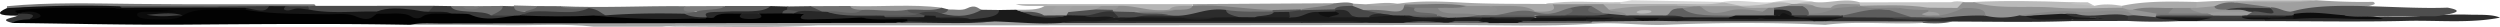 <svg width="277" height="3" fill="none" xmlns="http://www.w3.org/2000/svg" preserveAspectRatio="none"><path d="M256.629.021c2.076.146 4.17.227 6.3.183.185.08.231.168.157.264a3.307 3.307 0 01-.627.193c-.781.114-1.467.29-2.269.39-1.996.204-4.332-.236-6.118.367-1.236.09-2.01-.23-2.994-.368-.949-.148-2.017-.216-2.837-.445-.455-.127-1.036-.292-.073-.462 2.815-.075 5.666.127 8.461-.122z" fill="#9F9F9F"/><path d="M232.062.646c1.016-.244 2.035-.17 3.054-.001.21.114.175.22-.105.316-2.697.406-5.533.182-8.307.18-1.646 0-3.274-.135-4.959-.128-1.474.005-2.857-.187-3.137-.79 3.572-.183 7.137-.106 10.705.015 1.156-.044 1.835.271 2.749.408z" fill="#BABABA"/><path d="M235.116.856V.645c2.567-.553 5.414-.49 8.265-.427.462.194.585.402.259.631-.2.093-.459.163-.77.21-.613.084-1.258.108-1.912.107-1.366.008-2.739-.033-4.101.05a8.14 8.14 0 01-.914-.021c-.459-.062-.746-.173-.827-.339z" fill="#AAA"/><path d="M206.05.26c3.379-.007 6.759-.013 10.135-.017.437-.132.903-.112 1.379-.03.505.295.179.528-.493.735-1.156.252-2.448.11-3.681.141-2.276-.262-4.703-.143-7.025-.3-.256-.063-.445-.143-.564-.242-.035-.108.039-.204.249-.288z" fill="#C4C4C4"/><path d="M243.36.87l.021-.651c4.388-.276 8.828-.161 13.248-.196-2.893.462-5.992.089-8.962.252-.602.269-1.46.428-2.262.614-.69.106-1.38.19-2.045-.02z" fill="#AFAFAF"/><path d="M179.533.24l1.275-.21 10.064.191.081.183c-1.467.556-3.443.267-5.197.351-2.007-.059-4.083.14-6.017-.19-.332-.088-.402-.198-.206-.325z" fill="#D5D5D5"/><path d="M206.05.259c-.004.07-.007.14-.018.21-.851.304-2.192.287-3.131.538A7.23 7.23 0 01200.65.91c-.603-.165-1.454-.248-1.671-.546.515-.334 1.275-.252 2.056-.136 1.66.186 3.372-.504 5.015.031z" fill="#B4B4B4"/><path d="M190.872.22c1.898-.348 3.789.202 5.687.001l.147.148c-.872.475-2.223.517-3.691.46-.931-.09-1.705-.244-2.076-.565l-.067-.044zm10.16.007c-.694.024-1.433-.002-1.962.201a2.04 2.04 0 01-.686.11c-.683-.022-1.299-.092-1.747-.278l-.074-.038c1.492-.288 2.984-.306 4.469.005z" fill="#D5D5D5"/><path d="M229.411.44c.501-.216 1.215-.194 1.912-.188l.739.395c-.882-.07-1.765-.139-2.651-.207z" fill="#C2C2C2"/><path d="M.767.9C.771.83.771.759.774.688c4.7-.455 9.477-.303 14.27-.253C21.626.505 28.213.464 34.8.47c.224.1.203.193-.06.282-.26.067-.55.115-.869.144-.812.062-1.638.054-2.465.064-.69.004-1.38.005-2.07.008-1.831 0-3.66 0-5.487.003-3.474-.002-6.948 0-10.422.002-3.544.044-7.109-.118-10.632.128-.739.05-1.46-.01-2.028-.2z" fill="#787878"/><path d="M132.148.457l15.787-.1c-.473.756-2.588.711-4.129.948-.981.08-1.986.073-2.984.078-2.9-.043-5.533-.49-8.377-.616-.287-.084-.385-.187-.297-.31z" fill="#9B9B9B"/><path d="M132.147.457c-.01.065-.017.132-.024.198l-.242.112c-.816.166-1.677.308-2.483.48-2.101.37-3.712-.324-5.662-.288l-1.828.002-2.897-.001c-.665-.001-1.334.007-1.992-.037-.511-.037-.953-.116-1.292-.251-1.069-.057-2.284.12-3.177-.219l19.597.004z" fill="#B5B5B5"/><path d="M154.826.426c2.297-.366 4.784-.27 7.081-.146 3.138.172 6.251.14 9.378.16a1.63 1.63 0 01.908.006c.903.823.633.948-2.077.96-1.576-.413-3.401-.494-5.33-.437a32.572 32.572 0 01-2.48-.091c-2.174-.27-4.507.002-6.695-.221-.33-.049-.592-.126-.785-.23z" fill="#A8A8A8"/><path d="M154.826.426l.844.063c.228.09.368.192.431.308-.63 1.217-3.099.49-4.861.515-.861-.108-1.443-.302-1.66-.606-.035-.121.088-.22.368-.299l1.159.058c1.275.202 2.511-.006 3.765-.038l-.046-.001z" fill="#9E9E9E"/><path d="M149.948.407a7.82 7.82 0 01-.087.242c-.445.273-1.271.39-1.986.556a11.5 11.5 0 01-3.11.052c-.28-.05-.486-.122-.619-.217 1.201-.267 2.784-.298 3.789-.685.686-.051 1.393-.182 2.013.052z" fill="#797979"/><path d="M172.01.474l-.721-.034c2.662-.469 5.498-.12 8.244-.2.007.067.014.134.024.202-.504.232-1.253.28-2.034.3-1.86-.035-3.828.173-5.513-.268z" fill="#C1C1C1"/><path d="M154.872.426c-1.222.359-2.483.326-3.765.038 1.258-.003 2.487-.292 3.765-.038z" fill="#A8A8A8"/><path d="M65.778 2.955c-3.268-.37-6.63-.108-9.946-.16-3.456-.053-6.92-.032-10.38-.044 1.191-.773 3.411-.55 5.257-.551 7.305-.003 14.61.085 21.915.05 8.787-.04 17.573-.002 26.36.003 3.645-.053 7.319.138 10.943-.132 2.707-.14 5.337.237 8.044.13 8.64.007 17.279 0 25.915 0 2.518.003 5.039.007 7.557 0 1.303.004 2.602-.077 3.905-.005 1.439.02 2.879.012 4.318.01.357-.002.714-.002 1.068 0 1.418.004 2.84.003 4.258 0h3.215c2.529.049 5.082-.103 7.589.11.347.056.592.143.742.262-5.407.352-10.866.132-16.298.141-23.218.041-46.436.033-69.654.042-4.591.147-9.193.022-13.787.069-1.139.011-2.305-.073-3.415.076l-7.606-.001z" fill="#A3A3A3"/><path d="M213.089 2.541c-3.593.2-7.302-.243-10.849.215-5.852-.287-11.708-.255-17.559-.014-2.746.113-5.404-.304-8.146-.113-.091-.036-.182-.073-.277-.108-.08-.13.046-.231.379-.304 1.691-.273 3.502-.121 5.26-.167.539-.003 1.078-.003 1.618-.001l2.763-.003a29425.023 29425.023 0 0016.133-.001c3.432.082 6.913-.166 10.31.167.371.078.49.188.368.33z" fill="#A3A3A3"/><path d="M73.384 2.956c5.709-.376 11.47-.103 17.202-.144-5.708.351-11.465.091-17.202.144z" fill="#B4B4B4"/><path d="M212.945 2.378c-3.554-.01-7.109-.018-10.663-.027-.067-.499 1.257-.485 2.118-.642a33.936 33.936 0 014.665-.021c2.087.202 4.174.243 6.269.007 1.393-.164 2.798-.314 4.307-.238a39.06 39.06 0 004.09.092c.308.01.606.034.897.072 1.39.384 3.355.078 4.762.44.158.057.218.118.186.18-.035.064-.077.097-.122.097-4.378.153-8.762.057-13.143.05-1.128.098-2.249.113-3.366-.01zM277 1.952c-3.274.657-6.923.28-10.369.362-5.204.125-10.454.028-15.686.026-.21-.106-.175-.203.098-.293.27-.069.571-.117.897-.149.837-.062 1.695-.048 2.542-.073 3.366-.33 6.724.125 10.09.008 3.032.102 5.953-.304 8.982-.209 1.215.038 2.536-.062 3.446.328z" fill="#2D2D2D"/><path d="M229.453 2.336l.011-.182c1.148-.22 2.304-.082 3.169-.106-.935-.248-3.32.352-3.961-.476.26-.17.722-.216 1.24-.231 1.972.248 4.381-.341 6.122.355.318.228.259.437-.267.625l-6.314.015z" fill="#323232"/><path d="M235.767 2.321c0-.194 0-.387-.003-.58a2.45 2.45 0 01.732-.18c.973-.066 1.821.072 2.689.18.774.193 2.319.064 2.277.601a57.14 57.14 0 01-5.695-.02zm15.15-.166c.011.062.018.123.025.185h-7.589c-.147-.433.98-.431 1.716-.565 1.177-.107 2.339-.027 3.509.022.84.075 1.793.07 2.339.358z" fill="#3B3B3B"/><path d="M245.157 1.95l-1.801.39-1.891.003c-.623-.313-2.069-.082-2.619-.444.14-.042.284-.083.424-.126 2.02-.166 4.044-.34 5.887.177z" fill="#1A1A1A"/><path d="M212.945 2.378l3.365.008c-.987.247-2.087.236-3.218.155a.9.9 0 00-.147-.163z" fill="#5D5D5D"/><path d="M253.784 1.332c4.094-1.332 11.693-.264 17.409-.485 2.028.38.695.675-1.294.952-5.368.006-10.804.115-16.018-.166-.444-.064-.608-.13-.483-.198a.751.751 0 01.386-.103z" fill="#4E4E4E"/><path d="M245.373.69c.568-.262 1.181-.494 2.298-.415 1.32.18 2.64.358 3.96.535-.087.05-.175.1-.259.15-1.555.334-3.372.151-5.029.289-.875-.08-1.856-.141-.97-.56z" fill="#6B6B6B"/><path d="M254.104 1.3c.025.083.053.168.077.251.105.117.007.21-.287.28a5.925 5.925 0 01-.921.088c-1.268-.018-2.564.094-3.789-.102-.575-.2-.263-.374.143-.546.596-.22 1.737-.073 2.235-.367l.066-.094c1.037.044 1.313.517 2.476.49z" fill="#595959"/><path d="M223.777 1.698a8.178 8.178 0 01-3.818.038c-.669-.292-1.53-.501-2.507-.661a2.14 2.14 0 01-.581-.195c.203-.21.402-.422.605-.633l1.23-.003c2.584.813 5.964.37 8.93.597 2.374.181 4.979.023 7.48.016l.676.217c.15.056.206.115.168.175-.039.061-.081.092-.123.092-1.94-.101-3.799.46-5.774.076-2.154-.048-4.087.45-6.286.281z" fill="#929292"/><path d="M245.373.69c-.035.288.396.405 1.23.376.956-.073 1.999-.279 2.598.19-1.138.481-2.851.261-4.276.394a7.64 7.64 0 01-1.016-.018c-.928-.157-1.947-.3-1.194-.754l.645-.007a683.66 683.66 0 012.013-.182z" fill="#969696"/><path d="M236.342 1.072c1.365-.388 2.973-.136 4.465-.189.437.298.052.518-.603.713a6.4 6.4 0 01-1.428.068c-.802-.201-2.452-.015-2.434-.592z" fill="#7E7E7E"/><path d="M240.208 1.502c.199-.206.399-.413.595-.619l1.912-.006c-.056.32.858.414 1.285.621a8.014 8.014 0 01-3.792.004z" fill="#898989"/><path d="M236.342 1.072l2.581.433c.21.053.329.122.361.21-.053.086-.197.149-.442.184l.004.002-2.448-.217c-.441-.086-1.033-.146-.623-.386.007-.074.01-.15.017-.223l.273.002.277-.005z" fill="#959595"/><path d="M206.13.64c2.532-.046 5.082-.16 7.505.21.228.105.217.206-.035.304-1.117.264-2.273.137-3.428.043-1.419-.102-3.121.127-4.182-.395.049-.053.095-.107.14-.162z" fill="#929292"/><path d="M213.656 1.082c-.007-.076-.011-.154-.018-.23l3.233.028c.206.002.413.006.62.013.171.585-1.044.763-2.385.905-.75-.073-1.233-.25-1.636-.46-.094-.098-.038-.184.186-.256z" fill="#8F8F8F"/><path d="M202.866.864c.494-.63 2.004-.358 3.166-.396a.68.68 0 01.098.173l-.084.037c-.585.289-1.397.402-2.423.358a2.761 2.761 0 01-.757-.172z" fill="#929292"/><path d="M177.624.454c.645-.003 1.289-.008 1.93-.012l6.3.005c.213.11.182.21-.098.303-2.382.261-4.854.361-7.337.453-.823-.183-1.184-.422-.795-.749z" fill="#AEAEAE"/><path d="M185.868.642a1.846 1.846 0 01-.011-.196c1.699-.05 3.485.174 5.085-.184l1.916.378c-.088.04-.175.079-.26.12-1.348.274-2.819.237-4.296.194a28.23 28.23 0 01-.897-.024c-.613-.037-1.194-.094-1.537-.288z" fill="#B4B4B4"/><path d="M202.866.864l.687.013c-.196.664-1.233.912-3.166.716-.833-.26-1.131-.57-.784-.939.469-.103.935-.119 1.39.01.473.223 1.184.202 1.873.2z" fill="#8D8D8D"/><path d="M200.993.663l-1.289.008c-.571.183-1.18.175-1.814.04-.207-.197-.119-.32.62-.277h.28l.28-.005c.68.043 1.471-.017 1.923.234z" fill="#929292"/><path d="M198.51.434l-.624.241c-.224.23-.749.346-1.4.418-.319.033-.645.05-.977.055-1.089-.041-2.434.083-2.742-.467l.087-.039c1.39.016 2.641-.12 3.779-.382.679-.007 1.376-.035 1.877.174z" fill="#B4B4B4"/><path d="M99.274 2.536c-16.816.021-33.633.041-50.45.07-1.13.002-2.325-.093-3.375.145-8.338-.157-16.673-.084-25.015-.022-6.345.048-12.705-.115-19.057-.186-.365-.384.637-.466 1.246-.633.21-.064.554-.137.273-.238-.29-.106-.763-.068-1.173-.07a5.278 5.278 0 01-.9-.064C1.23.641 3.611.883 5.138.801 7.393.679 9.753.769 12.06.769c1.828.154 3.698.084 5.55.11.775.012 1.888-.063 1.955.318.052.295-.967.296-1.632.367-.35.036-.851-.014-1.002.176a5.428 5.428 0 002.567-.142c.231-.07.438-.143.63-.225 1.745-.908 4.43-.344 6.665-.48 3.117.3 6.31.416 9.543.4 1.064-.007 2.174-.07 3.04.155 1.082.28 1.715-.038 2.52-.14 2.638-.096 5.313.204 7.933-.09 2.399-.073 4.405.827 6.983.308.29-.027.585-.042.886-.051 2.675.071 5.361.005 8.04.06 4.15.212 8.31.369 12.506.185 1.064-.385 2.266-.592 3.828-.331.833.475 1.586.254 2.332-.034.707-.114 1.46-.143 2.227-.141.455-.004.91-.002 1.366.011 2.112.832 4.906.541 7.547.504 1.492.196 3.165.016 4.64.245.294.057.48.14.56.25-.091.315-1.05.171-1.47.312z" fill="#020202"/><path d="M12.702.88c-3.484.021-7-.13-10.422.216-.728.074-.725.079-.28.421.13.077.116.15-.049.219C-.367 1.76-.427 1.429.767.899 4.91.649 9.074.546 13.277.695c.175.039.255.085.238.137-.018.056-.05.083-.099.083-.266.047-.5.032-.714-.035z" fill="#111"/><path d="M1.95 1.737c.018-.073.032-.146.05-.22l-.018-.001c.676-.166 1.475-.185 1.944.03.54.248-.042.448-.693.593-.837.024-1.51.13-1.856.404-1.74-.422.192-.552.574-.806z" fill="#363636"/><path d="M100.532 2.348c0-.068-.007-.135-.018-.202.294-.202.925-.28 1.39-.422a5.58 5.58 0 01.676-.128 5.848 5.848 0 011.166.015c.256.036.491.08.722.13.931.174 1.933.109 2.917.1 1.53-.026 2.255-.459 3.295-.73l1.919-.032c.232.102.599.128.907.189.554.09 1.023.223 1.583.31.883.108 1.762.084 2.644.004.267-.028.533-.046.806-.059a15.611 15.611 0 011.677.022c1.072.17 2.756-.124 3.264.477-.217.304-1.012.348-1.726.426-1.377.06-2.795-.093-4.143.093-2.511.173-4.934-.093-7.396-.167-3.233.124-6.458.155-9.683-.026z" fill="#1A1A1A"/><path d="M62.003.685c4.626.214 9.249-.045 13.875 0 .224.3.974.488 1.415.743-.305.222-.88.287-1.545.3-2.63.128-5.291-.063-7.914.092-1.362.02-1.926-.413-2.96-.58-1.092-.106-2.682.069-2.87-.555z" fill="#6F7070"/><path d="M75.85 1.518l1.327-.22c.122-.727 2.423-.242 3.152-.631l5.056.001c.274.923-1.614.777-3.277.736-1.646-.04-3.3-.09-3.905.612-1.11.008-2.34.074-2.353-.498z" fill="#5D5D5D"/><path d="M94.218.663c3.361.118 6.804-.235 10.117.19-.284.76-2.158.417-3.359.54-1.93.14-3.838.057-5.743-.067-.862-.131-1.688-.27-1.016-.663z" fill="#999"/><path d="M78.364 1.92c-.746-.74 1.012-.553 2.077-.634 1.73-.132 4.024.24 4.948-.615.613.016 1.226.031 1.835.048.385.082.452.207.403.346-.123.186-.567.293-.928.422l-2.56.024c-.655.176-1.317.196-1.982.007-1.152.031-2.606-.182-3.047.421-.27.08-.518.072-.746-.02z" fill="#282828"/><path d="M103.704 1.932a.483.483 0 01-.045-.182c-.312-.13-.368-.27-.172-.422.371-.125.785-.094 1.201-.034 1.541.325 2.735-.101 4.077-.213.637.01 1.278.019 1.915.027.095.734-1.453.904-3.148 1.024-1.191-.254-2.64.054-3.828-.2z" fill="#3C3C3C"/><path d="M62.003.685c.875.41 2.108.225 3.236.214.465.516-.575.629-1.678.615-1.352-.017-2.69.063-4.03.012a12.89 12.89 0 01-1.01-.094c-1.246-.473.505-.526.964-.761l2.518.014z" fill="#606060"/><path d="M94.218.663c.045.27.49.407 1.281.43-.252.587-.252.587-3.421.472a9.683 9.683 0 01-.939-.101c-.847-.183-1.649-.377-1.362-.782l4.44-.019z" fill="#6F6F6F"/><path d="M108.762 1.08c-1.082.62-2.424.93-4.455.418.41-.12.105-.38.781-.448.679-.027 1.478.157 2.021-.113.977-.484 1.194-.018 1.653.144z" fill="#7A7A7A"/><path d="M113.17 1.304c-.189-.075-.382-.15-.571-.227 1.205.003 2.459.052 3.128-.405h1.239c.484.136.673.348 1.138.488.197.057.34.125.442.205.073.134.028.254-.382.325l.053.012c-.666.21-1.482.09-2.231.112-1.002-.131-1.842-.362-2.816-.51z" fill="#A0A0A0"/><path d="M80.332.668c-.5.517-2.328.294-3.155.632-1.66.084-1.53-.252-1.3-.614l4.455-.018z" fill="#7C7C7C"/><path d="M89.777.681c.438.202.88.403 1.317.605-.806.283-1.748-.004-2.606.071-.5-.058-1.054-.09-1.274-.287l.01-.353 2.553-.036z" fill="#464646"/><path d="M105.091 1.05c-.133.174-.206.36-.781.448l-.606-.196c-.462.184-1.194.203-1.775.315a5.83 5.83 0 01-.837.015c-.774-.116-1.187-.274-.546-.546 1.25-.105 2.728.209 3.789-.233l.756.197z" fill="#525252"/><path d="M59.481.67c.032.317-.872.41-1.306.615-1.947.16-1.75-.18-1.236-.592l.003-.088c.844.02 1.692.043 2.54.065z" fill="#777"/><path d="M34.859.648L48.082.645c.655.268.344.48-.346.669-1.636.278-3.163-.158-4.836-.09-.782.03-1.23.202-1.91.227-2.268-.166-4.723.23-6.884-.256-.298-.17-.333-.338.049-.499l.704-.048z" fill="#4A4A4A"/><path d="M34.24 1.06c2.395.492 5.01.163 7.522.223.164.05.224.099.175.15a.215.215 0 01-.158.076c-.532.333-.784.962-2.367.302-.925-.386-2-.22-3.131-.234-3.064-.038-6.198.006-9.053-.489-.154-.05-.213-.102-.189-.158.028-.057.067-.085.109-.085.868-.073 1.926.176 2.637-.17.613.001 1.222.005 1.835.007.728.238 2.09-.013 2.62.379z" fill="#161616"/><path d="M13.41.861a.84.84 0 00-.134-.165c3.607.006 7.218.012 10.825.02.102.151-.08.236-.543.253-3.386.02-6.783.119-10.149-.108z" fill="#404040"/><path d="M24.07.85a.49.49 0 01.035-.136l5.687-.041c-.301.837-1.52.387-2.55.203-1.071.143-2.132.184-3.172-.026zm10.17.21c-.579-.03-1.132-.227-1.738-.042-.319.098-.683.223-.98.051-.158-.092.06-.256.105-.388l2.532.014c.024.122.052.244.08.366z" fill="#373737"/><path d="M132.123.655c3.138-.2 5.915.38 8.923.458.021.12-.109.218-.389.295-1.607.298-3.239.156-4.871.03-2.294-.11-3.95.727-6.339.481-1.201-.231-3.186.081-3.743-.598 1.264-.313 2.843.036 4.136-.219.532-.28 1.733-.176 2.283-.447z" fill="#7A7A7A"/><path d="M140.92 1.272a.93.93 0 01.126-.16l3.099-.072-.042.09c.074.28-.553.324-1.141.383-.631.028-1.226.002-1.769-.118l-.273-.123z" fill="#575757"/><path d="M130.249 1.087c-1.351.41-3.06.093-4.535.25-.539.186-1.201.18-1.887.132a3.298 3.298 0 01-.669-.141c-.116-.081-.158-.166-.133-.255.129-.18.546-.288.896-.414 2.035-.092 3.478.715 5.649.414a1.06 1.06 0 01.679.014z" fill="#8D8D8D"/><path d="M118.231 1.29c-.466.04-1.142.167-1.359.107-.809-.224.266-.474.098-.725l1.905-.006c.627.307.249.495-.644.623z" fill="#A3A3A3"/><path d="M118.23 1.289l.645-.622h3.162c.315.24-.087.394-.571.54-.977.167-1.957.34-3.081.134-.004 0-.155-.052-.155-.052z" fill="#A0A0A0"/><path d="M130.249 1.087l-.679-.014c.291-.52 1.53-.392 2.55-.416-.057.417-.967.42-1.871.43z" fill="#9B9B9B"/><path d="M121.382 1.048l.652-.38 1.887-.01c-.021.178-.164.335-.662.431-.658.161-1.292.182-1.877-.041z" fill="#959595"/><path d="M162.478.661l2.535.008c2.224.474 2.189.547-.591 1.167-.33.03-.666.038-1.009.029-1.768-.167-4.461.114-4.304-.988.97-.335 2.227-.17 3.369-.216z" fill="#909090"/><path d="M177.624.454l.652.624c.585.242 2.479-.069 2.132.566-.588.281-1.365.15-2.097.11a7.936 7.936 0 01-.799-.123c-.697-.155-1.001-.433-1.656-.6-.722-.089-1.222.06-1.755.178-1.257.362-2.472.82-4.156.207.056-.047.112-.095.171-.142 2.021.102 2.336-.248 1.898-.799 1.87-.008 3.74-.014 5.61-.02z" fill="#8C8C8C"/><path d="M164.362 1.68c.449-.32 2.791-.505.648-1.01 1.87.04 4.08-.238 5.099.603l-.091.037c-1.534.157-2.889.475-4.511.553-.465 0-.882-.038-1.145-.184z" fill="#8D8D8D"/><path d="M162.478.661c-.889.333-2.094.159-3.152.216-.648.201-1.397.257-2.245.183-.675-.054-1.061-.232-1.495-.39-.01-.062.018-.122.088-.18 2.269.042 4.608-.22 6.804.171z" fill="#757575"/><path d="M47.477 1.3l.606-.655 1.873.03c1.46.437 3.614.326 5.134.72.725.06 1.481.1 1.923.34-1.692.264-3.338.605-4.91-.117-.298-.136-1.373-.082-2.087-.116-.74-.225-1.804.017-2.54-.201z" fill="#393939"/><path d="M54.407 1.715c-.781-.684-4.185-.112-4.455-1.04l1.3-.006c.627.227 1.264.223 1.908.01l2.515-.02c1.204.571-.08.806-1.268 1.056z" fill="#707070"/><path d="M54.407 1.715c.67-.319 1.405-.628 1.268-1.055l1.264.033c.063.28.042.578 1.24.594.227.004.452.01.68.016.332.402-.978.233-1.282.412a9.92 9.92 0 01-.564.02l-2.606-.02z" fill="#515151"/><path d="M53.16.679c-.104.163-.199.337-.826.36-.809.03-.977-.164-1.086-.37l1.913.01z" fill="#787878"/><path d="M155.583.67l1.19.2c.491.406 3.236.167 2.424.947-.795.188-1.713.18-2.623.187-.301.002-.603-.003-.904-.01a16.007 16.007 0 01-1.306-.094 39.351 39.351 0 01-1.6-.224c-.673-.148-1.73-.17-1.681-.559.931-.034 1.835-.035 2.742.09 1.628.225 1.649-.181 1.758-.537z" fill="#676767"/><path d="M151.079 1.117l1.926.386c-.196.24-.669.404-1.288.53a5.981 5.981 0 01-1.251.032c-1.204-.112-1.674-.467-2.293-.774-.154-.076-.253-.16-.305-.25.2-.394 1.145-.365 1.993-.392l1.218.468z" fill="#484848"/><path d="M142.825 1.32l1.278-.19 3.768-.09.109.074c.137.099.088.187-.123.268-.483.128-1.057.181-1.642.224-1.187.113-2.021.704-3.593.297-.315-.208-.238-.404.203-.583z" fill="#3F3F3F"/><path d="M142.92 1.92c1.526.083 1.677-.644 3.148-.597.567.204 1.289.295 2.094.328.753.12 1.597.148 2.353.262.386 0 .771 0 1.156.002.809-.18 1.586-.405 2.665-.213l1.187.024c1.562.35 3.201.216 4.84.088.298-.006.578.012.847.054.344.114.428.25.33.404-.182.155-.61.199-1.023.25-.175.009-.35.01-.525.005-1.503-.106-3.005-.136-4.5.015l-3.775-.007c-2.602-.182-5.236-.033-7.852-.08-6.429-.003-12.856.004-19.282-.004-1.775-.3-.206-.445.263-.641a6.923 6.923 0 011.04-.092c1.544-.03 3.078.03 4.602.11 1.474.163 2.868-.005 4.276-.123.822-.066 1.663-.067 2.5-.08.697-.014 1.39-.008 2.087-.002 1.257.01 2.546-.026 3.569.298z" fill="#1B1B1B"/><path d="M124.002 2.313l20.133.052c.224.035.301.072.231.11a.443.443 0 01-.217.057l-26.538.008c1.348-.364 2.98-.108 4.441-.227.651-.08 1.302-.122 1.95 0z" fill="#2C2C2C"/><path d="M100.532 2.348c3.225.009 6.454.016 9.679.024-3.603.369-7.298.05-10.936.164.42-.062.84-.124 1.257-.188z" fill="#1F1F1F"/><path d="M168.137 2.55l-3.12.003c-.396-.142-1.128-.047-1.464-.232-.07-.222.235-.368.827-.456.294-.021.584-.016.872.015 1.285.056 2.805-.163 3.701.35.053.198-.455.24-.816.32z" fill="#161616"/><path d="M168.137 2.55c.221-.065.438-.132.659-.198a4.47 4.47 0 01.879-.215 44.563 44.563 0 015.97.004c.347.05.617.132.813.24a.538.538 0 01-.189.139l-8.132.03z" fill="#5A5A5A"/><path d="M144.149 2.532c-.004-.057-.007-.112-.014-.169 2.521.082 5.123-.226 7.578.172l-7.564-.003z" fill="#282828"/><path d="M155.488 2.542c1.492-.278 2.994-.206 4.5-.015-1.499.006-3.001.01-4.5.015zm8.268-.205c.421.071.841.144 1.261.216l-4.503-.03c.231-.063.458-.125.686-.189.855-.208 1.709-.254 2.556.003z" fill="#5B5B5B"/><path d="M201.014 2.36l-15.164-.01c1.202-.916 3.66-.343 5.484-.517 1.114.002 2.231.002 3.345.002 1.66.014 3.323-.026 4.98.042.714.079 1.516.132 1.355.483z" fill="#2D2D2D"/><path d="M191.559 2.13c-1.891.107-3.923-.198-5.705.22l-2.521-.044c-.179-.267.238-.427.879-.549.805-.122 1.67-.118 2.528-.127 1.551.034 3.162-.103 4.619.188.312.087.378.19.2.312z" fill="#1E1E1E"/><path d="M176.454 2.382l-.738-.068c-.134-.101-.085-.19.147-.27.914-.21 2.017-.187 3.036-.273.602.018 1.201.058 1.814.03.746.089 1.485.18 1.348.523l-5.607.058z" fill="#242424"/><path d="M201.014 2.36c-.273-.168-.743-.212-1.261-.226-.207-.111-.165-.21.13-.297 1.306-.155 2.626-.214 3.964-.041l.364.12-1.93.435-1.267.01z" fill="#131313"/><path d="M182.061 2.324l-1.191-.364a4.606 4.606 0 013.047-.004l-.581.35-1.275.018z" fill="#111"/><path d="M213.656 1.082c.003.072.003.143.007.215.137.23.886.255 1.24.414a9.017 9.017 0 002.588-.82c1.891-.067 2.584.257 2.468.844-1.523-.05-2.976.058-4.412.215-1.026.16-2.115.048-3.166.082-1.733-.041-2.448-.5-3.302-.902.27-.21 1.05-.1 1.415-.251.987.185 2.048.236 3.162.203z" fill="#818181"/><path d="M209.247 1.082l2.567.829c-.841.195-1.713.144-2.592.037-1.67-.01-3.337-.02-5.007-.033l.007-.003c-.239-.094-.274-.196-.112-.307 1.222-.708 3.06-.745 5.137-.523z" fill="#5D5D5D"/><path d="M228.819 1.509c.932.642 2.862.338 4.318.589l-3.673.055c-1.653-.174-3.8.354-5.043-.397 1.464-.09 2.752-.521 4.398-.247z" fill="#1B1B1B"/><path d="M228.82 1.509c-1.468.082-2.931.164-4.399.248l-.644-.059c2.035-.254 4.024-.589 6.31-.4.183.058.239.114.169.17a.344.344 0 01-.204.08l-1.232-.04z" fill="#868686"/><path d="M209.219 1.95l2.592-.038 3.736.04c-2.108.301-4.22.297-6.328-.002z" fill="#414141"/><path d="M254.083 1.705a1.21 1.21 0 01.098-.155c1.975-.339 3.786.019 5.652.147l-.056.03c1.18.253 2.627-.063 3.8.2.164.06.329.12.493.178-3.312.103-6.629-.27-9.942.005-.406-.13-.402-.265-.045-.405z" fill="#0D0D0D"/><path d="M254.083 1.705c.014.136.031.27.045.405l-2.57.017c-.144-.05-.2-.103-.168-.158.031-.057.07-.085.112-.085.606-.121 1.394.019 1.961-.153.207-.014.413-.022.62-.026z" fill="#161616"/><path d="M251.558 1.937a.877.877 0 010 .191c-.214.01-.427.02-.641.028-.865-.052-1.881.08-2.535-.23.129-.033.259-.064.385-.097.931.035 1.922-.106 2.791.108z" fill="#0F0F0F"/><path d="M230.049 1.548c.014-.084.024-.167.038-.25 1.895.133 3.793-.315 5.688 0l.623.385-.63.057c-1.793-.446-3.947.32-5.719-.192z" fill="#8A8A8A"/><path d="M238.839 1.898a.36.36 0 01.084-.185c1.968-.245 4.051.023 6.034-.156 1.106-.055 2.213-.101 3.284.059.344.088.41.195.193.32l-.052-.01c-1.062.235-2.158-.076-3.229.024-2.105-.018-4.21-.036-6.314-.052z" fill="#3F3F3F"/><path d="M249.071 1.291c-.609-.338-1.639-.163-2.472-.226 1.562-.368 3.295-.149 4.962-.16 1.348 1.21-1.628.111-1.978.413-.207.07-.379.061-.512-.027z" fill="#333"/><path d="M249.072 1.291c.175.001.343.01.511.027l-.62.372c-.098.116-.28.127-.536.047l-3.201-.006c-.171-.086-.567-.106-.602-.23 1.348-.397 2.973-.126 4.448-.21z" fill="#9D9D9D"/><path d="M248.427 1.736c.179-.017.357-.032.536-.047 1.502.014 3.001.028 4.503.04-.486.223-1.218.191-1.908.207l-3.12-.002a.383.383 0 01-.011-.198z" fill="#262626"/><path d="M244.627 1.5l.603.23c-2.102-.006-4.203-.012-6.304-.016a.692.692 0 01-.003-.209l1.288-.002 3.796-.003.312.004.308-.004z" fill="#777"/><path d="M209.247 1.082c-2.143-.202-3.47.328-5.05.63-1.159.215-2.392.078-3.593.087-.34-.079-.403-.177-.182-.296 1.544.07 2.199-.356 3.138-.627l2.493-.2c1.359.374 2.97.12 4.448.201-.291.158-.746.2-1.254.205z" fill="#848484"/><path d="M214.899 1.711c-.665-.042-1.488.141-1.954-.132-.063-.036.462-.184.714-.282.785.016 1.229.141 1.24.414z" fill="#A0A0A0"/><path d="M180.17 1.708c.067-.445-1.474-.349-1.894-.628 2.398-.402 4.965-.473 7.588-.437l1.902.051c.112.248-.455.341-.932.454-1.008.197-1.474.654-2.861.672-1.26-.053-2.588.121-3.803-.113z" fill="#989898"/><path d="M186.411.91l1.358-.216c.197-.01.389-.015.589-.012.872.127 1.344.474 2.752.295 1.44-.182 3.096-.045 4.556.197.466.976-2.09.429-3.064.68a6.758 6.758 0 01-.9-.01c-.41-.022-.837-.039-1.247-.019-2.188.104-3.908-.013-4.044-.916z" fill="#848484"/><path d="M195.327 1.294c-1.156-.213-2.7-.39-3.593-.143-2.347.655-2.686.022-3.376-.47l4.409-.001c.928.308 2.094.16 3.172.182.449.248-.129.333-.612.432z" fill="#989898"/><path d="M200.419 1.503a.381.381 0 000 .201c-.438.15-.999.16-1.576.152a3.734 3.734 0 01-.722-.146c-.452-.24-1.162-.397-1.726-.6-.102-.096-.056-.18.164-.254l1.328-.183 1.817-.004c.501.254.715.534.715.834z" fill="#5C5C5C"/><path d="M196.56.857l.01.214c.55.234.623.473.053.715-1.51.185-3.005.252-4.448-.068.676-.451 2.539.08 3.152-.424.203-.144.41-.287.613-.432l.308-.007.312.002z" fill="gray"/><path d="M24.07.85l3.169.026c-.004.07-.004.141-.007.212-2.382.139-5.334-.439-6.973.624-.515-.158-1.148-.077-1.733-.096.585.03 1.222-.058 1.75.093-.363.289-1.032.42-1.957.429-1.274.012-2.962.038-3.116-.446-.183-.576 1.607-.325 2.584-.397.371-.027.76-.024 1.726-.05-2.588-.355-4.899.102-6.807-.364l.707-.019C16.964.857 20.515.854 24.07.85z" fill="#0B0B0B"/><path d="M78.364 1.92c.249.006.498.012.746.02a81.646 81.646 0 01-13.321-.222c.427-.136.872-.116 1.323-.015 2.882-.23 5.803-.245 8.738-.184.553.333 1.457.421 2.514.4z" fill="#232323"/><path d="M88.478 1.27c.883-.16 1.744.015 2.616.018.182.012.368.019.553.019 1.944.468 4.336.028 6.353.354.21.108.203.215-.017.32-.858.063-1.713.11-2.543-.037-1.516.065-3.033.173-4.549.175-.896.001-3.022.262-1.807-.563l-1.201-.058c-.14-.177.035-.258.595-.228z" fill="#282828"/><path d="M67.112 1.702l-1.323.015c-2.739.152-5.477.102-8.216-.004l1.282-.412c2.066-.24 4.664.455 6.38-.404 1.11.144 1.278.53 1.877.805z" fill="#393939"/><path d="M47.477 1.3c.882.011 1.838-.078 2.532.2-1.128.076-2.557-.173-3.25.369-.277.217-.82.207-1.12 0-.897-.615-2.554-.27-3.86-.361-.007-.076-.01-.15-.018-.226 1.174-.493 2.665-.363 4.07-.187.543.068.998.218 1.646.206z" fill="#151515"/><path d="M82.157 1.517l1.982-.007c.396.3.364.563-.805.593-1.279.034-1.625-.201-1.177-.586z" fill="#202020"/><path d="M95.44 1.943l2.644-.029c1.425-.389 2.868-.252 4.314-.014-.406.272-1.18.23-1.884.246-1.688-.074-3.491.172-5.074-.203z" fill="#1F1F1F"/><path d="M3.233 2.14c.907-.503.287-.665-1.25-.624.735-.276 1.67-.332 2.255-.024.56.295.227.587-1.005.648z" fill="#111"/><path d="M88.478 1.27l-.595.227-1.184-.01c-.018-.165.052-.318.515-.416.423.065.844.132 1.264.2z" fill="#525252"/><path d="M121.382 1.048l1.881.041c.042.06.073.121.091.184-.953.254-1.751.629-3.239.46l-1.951-.044c.074-.117.144-.233.217-.35l3.001-.291z" fill="#4F4F4F"/><path d="M120.115 1.733c1.215-.046 1.824-.57 3.239-.46l-.025.003c.613.173 1.254.343.778.66a1.69 1.69 0 01-.83.002c-.928-.29-2.301.197-3.162-.205z" fill="#333"/><path d="M102.398 1.9l-4.314.016a1.282 1.282 0 01-.15-.178c1.053-.51 2.65.019 3.844-.226l.053-.008c.623-.061.784.024.616.215-.014.06-.028.12-.049.181z" fill="#525252"/><path d="M115.695 1.72c.841-.007 1.681-.012 2.521-.02-1.246.36-2.514.33-3.803.026.421-.142.851-.127 1.282-.005z" fill="#3C3C3C"/><path d="M103.705 1.932c1.271.073 2.679-.136 3.827.2-1.285-.05-2.693.166-3.827-.2z" fill="#1F1F1F"/><path d="M115.695 1.72l-1.281.006c-.414-.14-.83-.28-1.244-.422 1.121-.05 2.018.052 2.525.416z" fill="#4F4F4F"/><path d="M123.277 1.937l.665-.014a2.186 2.186 0 011.254.017l-1.191.373-1.95-.001 1.222-.375z" fill="#1F1F1F"/><path d="M102.447 1.72l-.616-.216c.466-.234 1.187-.2 1.873-.201-.014.15-.031.299-.045.448l-1.212-.032z" fill="#3C3C3C"/><path d="M101.778 1.513c-1.124.371-2.574.128-3.845.225-2.14-.071-4.486.193-6.282-.431 1.176-.282 2.913.557 3.848-.213 1.681-.076 3.37.27 5.047-.007.038.26.437.407 1.232.426z" fill="#606060"/><path d="M130.866 1.943l-5.089-.032c1.051-.572 2.518-.239 3.853-.199 2.475.254 3.698-.929 6.233-.608.455.268 1.485.424 1.422.796l-2.606.036a16.608 16.608 0 01-3.813.007z" fill="#2C2C2C"/><path d="M137.282 1.9c-.82-.197-1.478-.427-1.422-.797 1.628.254 3.351.187 5.057.168l.196.07c.553.7-1.489.345-2.094.575l-1.737-.017z" fill="#575757"/><path d="M129.63 1.711c-1.282.073-2.693-.141-3.853.199-.196.006-.388.016-.581.03-.417-.007-.837-.013-1.254-.018-.203-.217-.409-.432-.612-.648l2.384.06c1.118.345 2.837-.014 3.916.377z" fill="#4B4B4B"/><path d="M139.022 1.915c.613-.226 1.975-.149 2.094-.575l1.709-.02.094.6-3.897-.005z" fill="#252525"/><path d="M161.203 1.956l-.665.015c-.21.042-.431.047-.662.02-.336-.058-.525-.15-.55-.276-.252-.484-3.204-.057-2.553-.845l2.553.009c.277 1.003 3.24.372 4.437.813-.238.203-.721.307-1.313.37a4.122 4.122 0 01-1.247-.106z" fill="#818181"/><path d="M162.426 1.903l1.337-.21.301.004.298-.018 1.191.015c1.436-.05 2.843-.356 4.318-.052.311.103.325.211.038.324A29.11 29.11 0 01165 1.932l-.631.006c-.672.134-1.331.186-1.943-.035z" fill="#5A5A5A"/><path d="M170.042 1.909c.028-.057.064-.112.106-.167.879-.254 2.08-.043 3.004-.232 1.73-.214 3.436.024 5.155.028.62.057 1.243.113 1.863.168 1.475.004 2.945.009 4.42.012.851-.163 1.639-.255 1.954.193l-2.63.045c-1.016 0-2.031.002-3.047.004-.683-.004-1.362-.01-2.045-.013-1.002.172-2.098.033-3.127.107-1.765.118-3.527.15-5.288-.014a20.34 20.34 0 00-.365-.131z" fill="#303030"/><path d="M173.215 1.723l-3.067.019-4.595-.049c1.492-.124 2.563-.794 4.469-.383 1.975.566 2.728-.119 3.859-.42 1.989.475.413.632-.666.833z" fill="#686868"/><path d="M173.215 1.723c.704-.235 1.523-.46.665-.833.743-.168 1.517-.292 2.452-.211.161.325.164.68 1.359.815l.616.044c-1.607.339-3.4.1-5.092.185z" fill="#5C5C5C"/><path d="M177.691 1.494c-1.744-.032-2.122-.318-1.359-.815l1.359.815z" fill="#686868"/><path d="M159.96 1.918c.196.012.389.03.578.053-1.779.158-3.642.52-5.018-.245l.304-.008.309.004c1.187.26 2.633-.046 3.827.196z" fill="#212121"/><path d="M154.333 1.702l-2.662.213c.105-.26.557-.396 1.331-.412l1.331.199z" fill="#282828"/><path d="M159.96 1.918c-1.288-.035-2.679.142-3.827-.196l3.193-.008c.211.069.424.136.634.204z" fill="#5B5B5B"/><path d="M150.515 1.913l-3.26.01c-.34-.278.501-.42.658-.64a.565.565 0 01.063-.17c2.133-.187 1.114.74 2.539.8z" fill="#282828"/><path d="M147.917 1.282c1.208.377-.466.425-.658.64-.757-.12-1.198-.31-1.191-.599l1.849-.04z" fill="#111"/><path d="M162.426 1.903l1.943.035c-.203.133-.409.266-.613.398-.851 0-1.705 0-2.556-.002v-.377c.41-.02.816-.037 1.226-.054z" fill="#212121"/><path d="M130.866 1.943l3.81-.008a8.12 8.12 0 01-3.81.008z" fill="#252525"/><path d="M165 1.93c1.68-.007 3.361-.014 5.046-.023l.003.054c.319.22-.283.276-.609.38l-.644.01c-.981-.428-2.812.004-3.796-.42z" fill="#212121"/><path d="M169.437 2.341c.203-.126.406-.252.613-.378l5.69-.03c.235.046.312.093.238.14a.442.442 0 01-.231.072.718.718 0 01-.031.17c-2.091.007-4.185.017-6.279.026z" fill="#161616"/><path d="M192.175 1.718l4.37-.01a1.43 1.43 0 01.799.027c-.277.576-1.968.105-2.63.397l-3.152-.003c-.011-.066-.014-.132-.018-.2.067-.128.431-.137.687-.188l-.056-.023z" fill="#141414"/><path d="M194.71 2.133l2.518-.411c-.392-.146-.406-.35.06-.408 1.029-.129.704.302 1.236.4l.031-.02c.231.175.946.083 1.202.244v.198l-5.047-.003z" fill="#131313"/><path d="M192.227 1.742l-.686.189-4.997-.02c-.519-.214-1.261-.173-1.954-.193.686-.25.168-.803 1.821-.81 1.033.985 3.61.764 5.816.834z" fill="#606060"/><path d="M175.747 2.144c-.003-.07-.003-.141-.007-.212l3.082.014c-.876.322-2.042.145-3.075.198z" fill="#151515"/><path d="M199.753 1.937c-.504-.024-.998-.053-1.201-.243l1.863.01 3.775.007c.003.067.01.134.024.201-1.481.01-2.973.018-4.461.025z" fill="#323232"/><path d="M181.325 1.35c.109-.158.459-.222.883-.226.406-.003.89.023.742.214-.052.067-.43.13-.689.15-.372.028-.799.037-.936-.138z" fill="#B8B8B8"/><path d="M198.524 1.713c-.424.13-.904-.655-1.296.009-.228-.004-.455-.009-.683-.012.011-.213.018-.426.028-.639 1.464-.063 2.017.185 1.951.642z" fill="#1E1E1E"/><path d="M20.273 1.709c-1.064-.045-2.104.267-4.03-.07 1.887-.166 2.938-.28 4.013.073a.15.15 0 00.017-.003z" fill="#404040"/></svg>